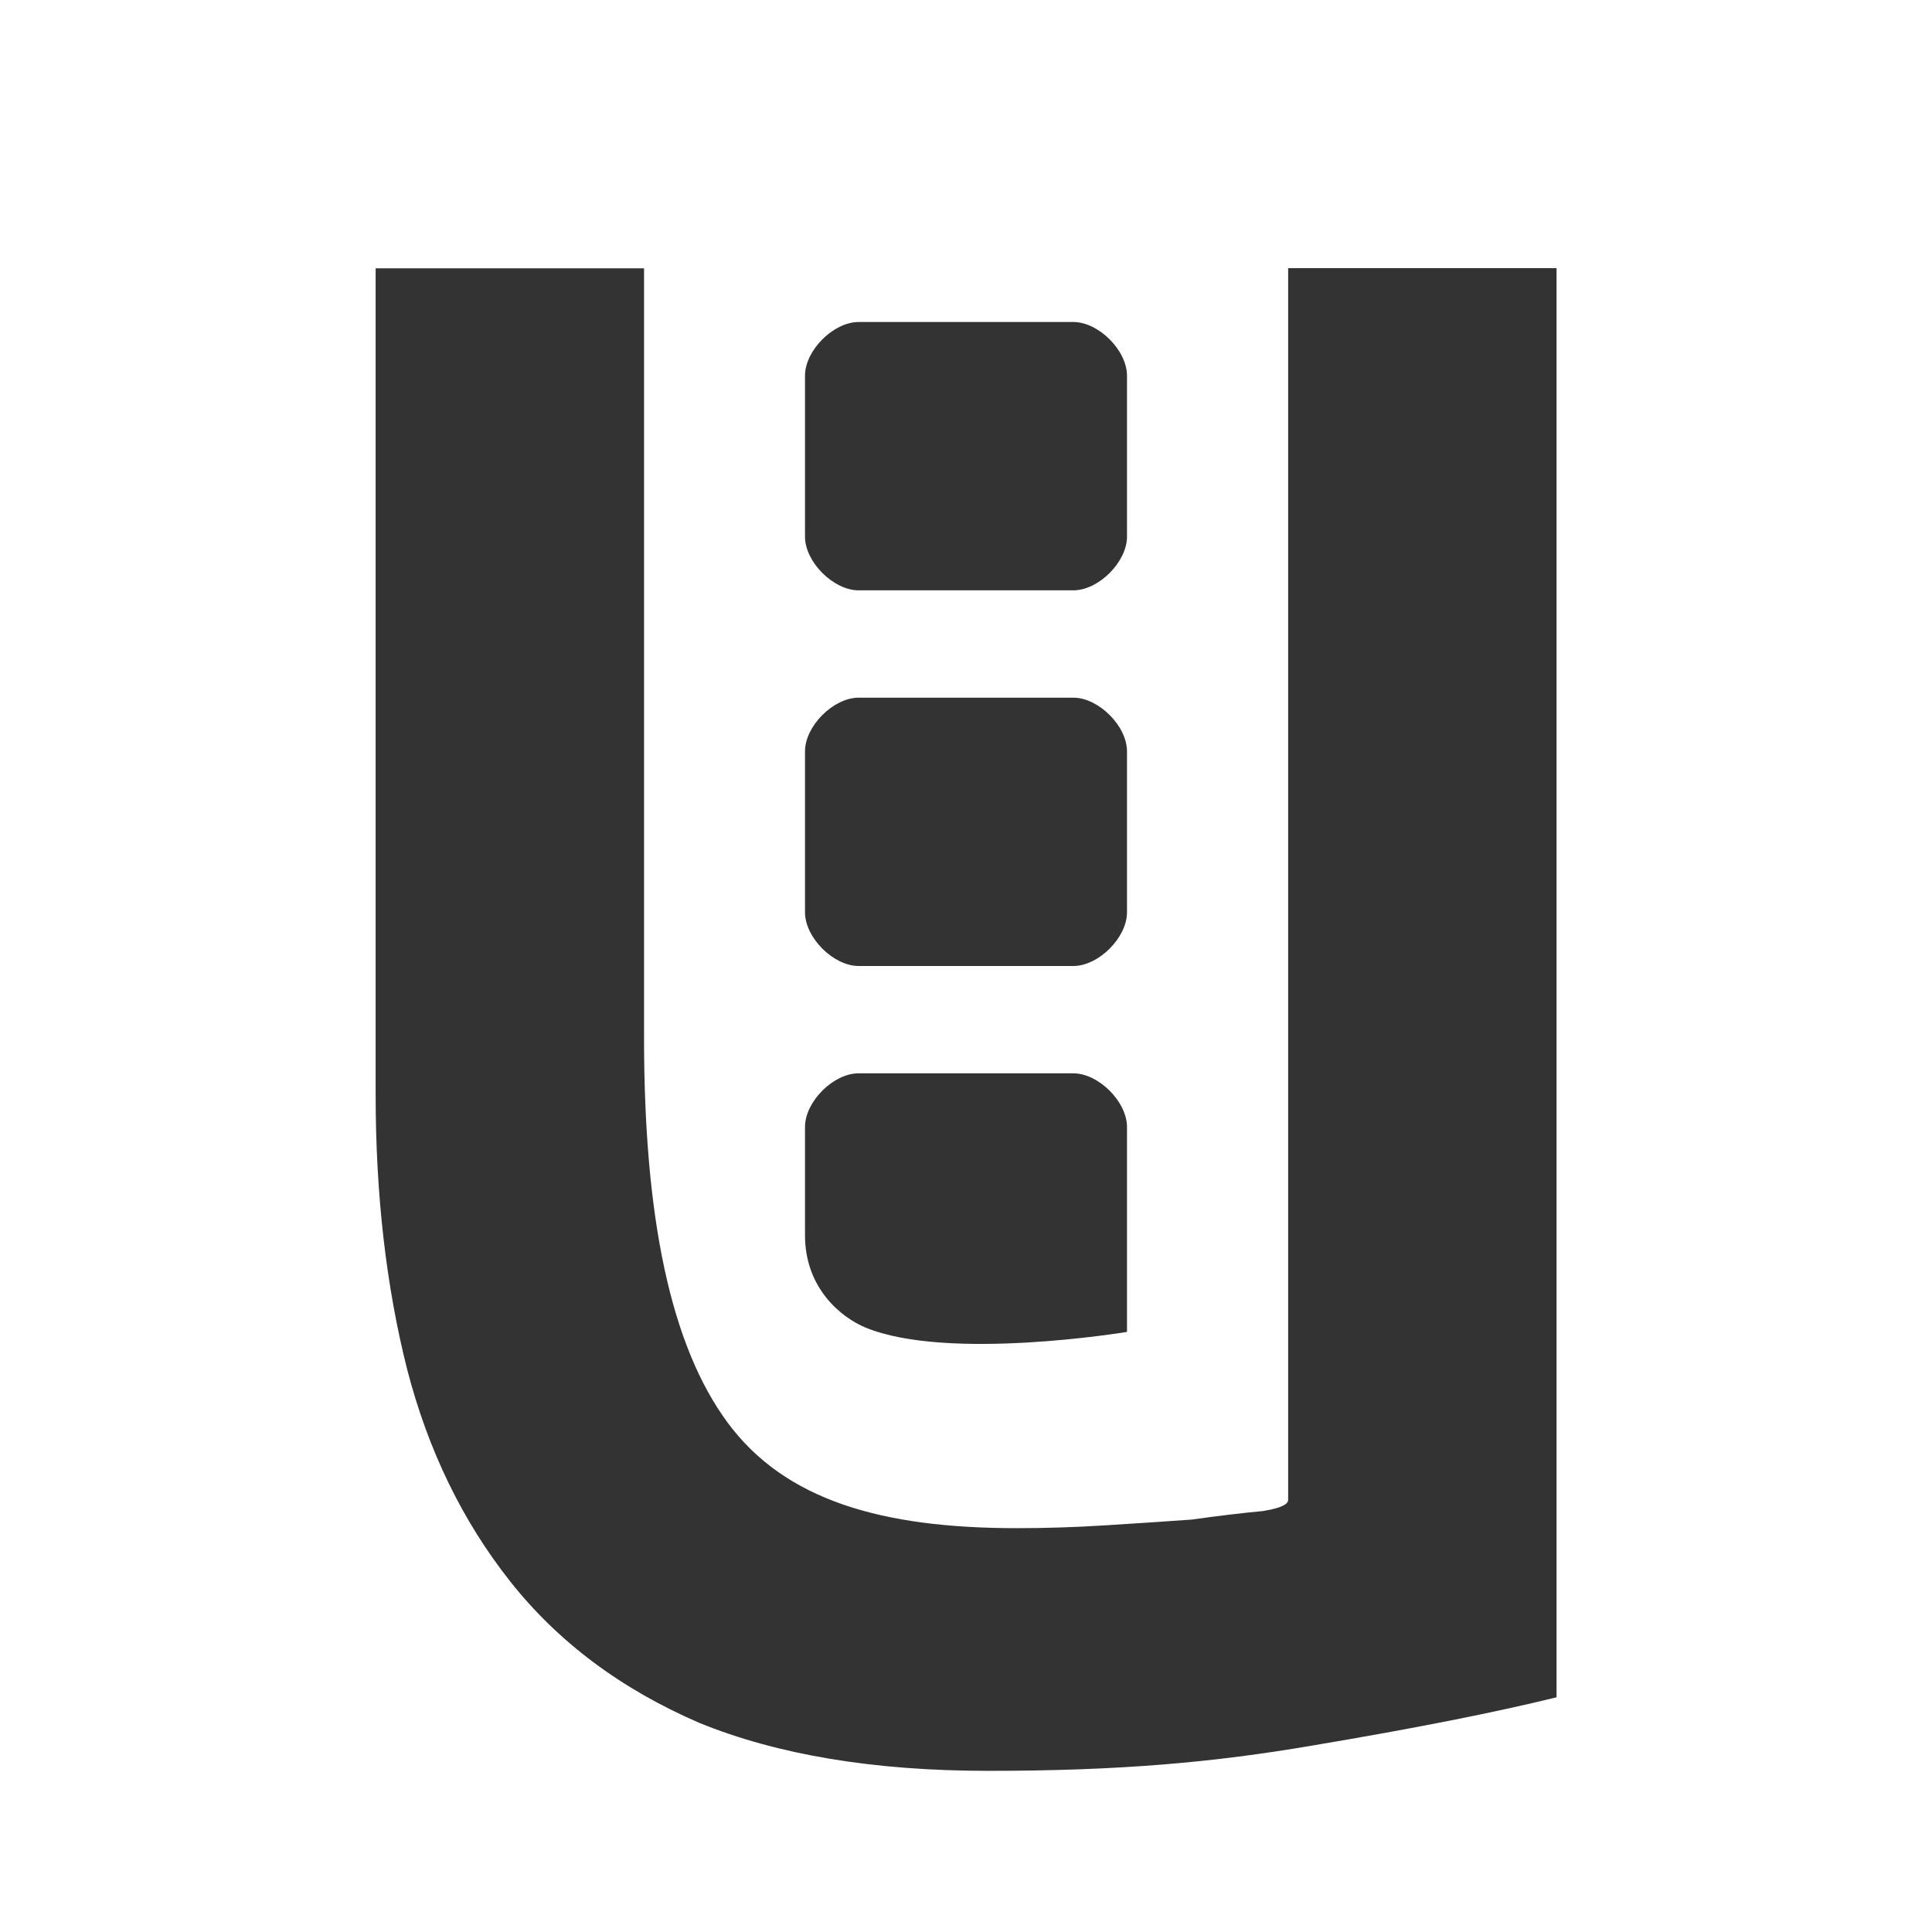 <?xml version="1.0" encoding="UTF-8" standalone="no"?>
<!-- Created with Inkscape (http://www.inkscape.org/) -->

<svg
   xmlns:dc="http://purl.org/dc/elements/1.1/"
   xmlns:cc="http://creativecommons.org/ns#"
   xmlns:rdf="http://www.w3.org/1999/02/22-rdf-syntax-ns#"
   xmlns:svg="http://www.w3.org/2000/svg"
   xmlns="http://www.w3.org/2000/svg"
   xmlns:sodipodi="http://sodipodi.sourceforge.net/DTD/sodipodi-0.dtd"
   xmlns:inkscape="http://www.inkscape.org/namespaces/inkscape"
   width="36"
   height="36"
   id="svg2985"
   version="1.1"
   inkscape:version="0.48.4 r9939"
   sodipodi:docname="unity-settings-light_36.svg">
  <defs
     id="defs2987" />
  <sodipodi:namedview
     id="base"
     pagecolor="#777777"
     bordercolor="#666666"
     borderopacity="1.0"
     inkscape:pageopacity="0.46666667"
     inkscape:pageshadow="2"
     inkscape:zoom="16"
     inkscape:cx="-4.5280256"
     inkscape:cy="19.753697"
     inkscape:current-layer="layer1"
     showgrid="true"
     inkscape:document-units="px"
     inkscape:grid-bbox="true"
     inkscape:window-width="1301"
     inkscape:window-height="744"
     inkscape:window-x="65"
     inkscape:window-y="24"
     inkscape:window-maximized="1">
    <inkscape:grid
       type="xygrid"
       id="grid2982"
       empspacing="5"
       visible="true"
       enabled="true"
       snapvisiblegridlinesonly="true" />
  </sodipodi:namedview>
  <g
     id="layer1"
     inkscape:label="Layer 1"
     inkscape:groupmode="layer"
     transform="translate(0,-28)">
    <g
       style="font-size:18.832px;font-style:normal;font-variant:normal;font-weight:normal;font-stretch:normal;line-height:125%;letter-spacing:0px;word-spacing:0px;fill:#333333;fill-opacity:1;stroke:none;font-family:Ubuntu;-inkscape-font-specification:Ubuntu"
       id="text2986"
       transform="matrix(2.832,0,0,2.8,-15.09,-95.8)">
      <path
         inkscape:connector-curvature="0"
         d="m 15.568,55.51 c -0.402,0.1 -0.935,0.207 -1.601,0.32 -0.653,0.113 -1.271,0.169 -2.137,0.169 -0.753,0 -1.387,-0.107 -1.902,-0.32 C 9.413,55.454 8.999,55.14 8.685,54.738 8.371,54.336 8.145,53.866 8.007,53.326 7.869,52.773 7.8,52.164 7.8,51.499 l 0,-5.499 1.766,-6e-6 0,5.122 c 0,1.193 0.174,2.046 0.551,2.561 0.377,0.515 1.011,0.701 1.902,0.701 0.188,10e-7 0.383,-0.006 0.584,-0.019 0.201,-0.013 0.389,-0.025 0.565,-0.038 0.176,-0.025 0.333,-0.044 0.471,-0.057 0.151,-0.025 0.165,-0.057 0.165,-0.075 l 0,-8.196 1.766,0 10e-7,9.51"
         style="fill:#333333;fill-opacity:1"
         id="path2991"
         sodipodi:nodetypes="ccscscsccscsccccccc" />
    </g>
    <path
       style="fill:#333333;fill-opacity:1;stroke:none"
       d="m 15,49 c 0,-0.471 0.527,-1 0.998,-1 C 17,48 19,48 20,48 c 0.471,0 1,0.529 1,1 0,2 0,3.818 0,3.818 0,0 -3.335,0.555 -4.875,-0.082 C 15.689,52.555 15,52.017 15,51.017 15,50.017 15,50 15,49 z"
       id="path4270"
       inkscape:connector-curvature="0"
       sodipodi:nodetypes="sssscscs" />
    <path
       style="fill:#333333;fill-opacity:1;stroke:none"
       d="m 15,45 c 0,0.471 0.529,1 1,1 1,0 3,0 4,0 0.471,0 1,-0.529 1,-1 0,-1 0,-2 0,-3 0,-0.471 -0.529,-1 -1,-1 -1,0 -3,0 -4,0 -0.471,0 -1,0.529 -1,1 0,1 0,2 0,3 z"
       id="path4272"
       inkscape:connector-curvature="0"
       sodipodi:nodetypes="sssssssss" />
    <path
       sodipodi:nodetypes="sssssssss"
       inkscape:connector-curvature="0"
       id="path4274"
       d="m 15,38 c 0,0.471 0.529,1 1,1 1,0 3,0 4,0 0.471,0 1,-0.529 1,-1 0,-1 0,-2 0,-3 0,-0.471 -0.529,-1 -1,-1 -1,0 -3,0 -4,0 -0.471,0 -1,0.529 -1,1 0,1 0,2 0,3 z"
       style="fill:#333333;fill-opacity:1;stroke:none" />
  </g>
</svg>
